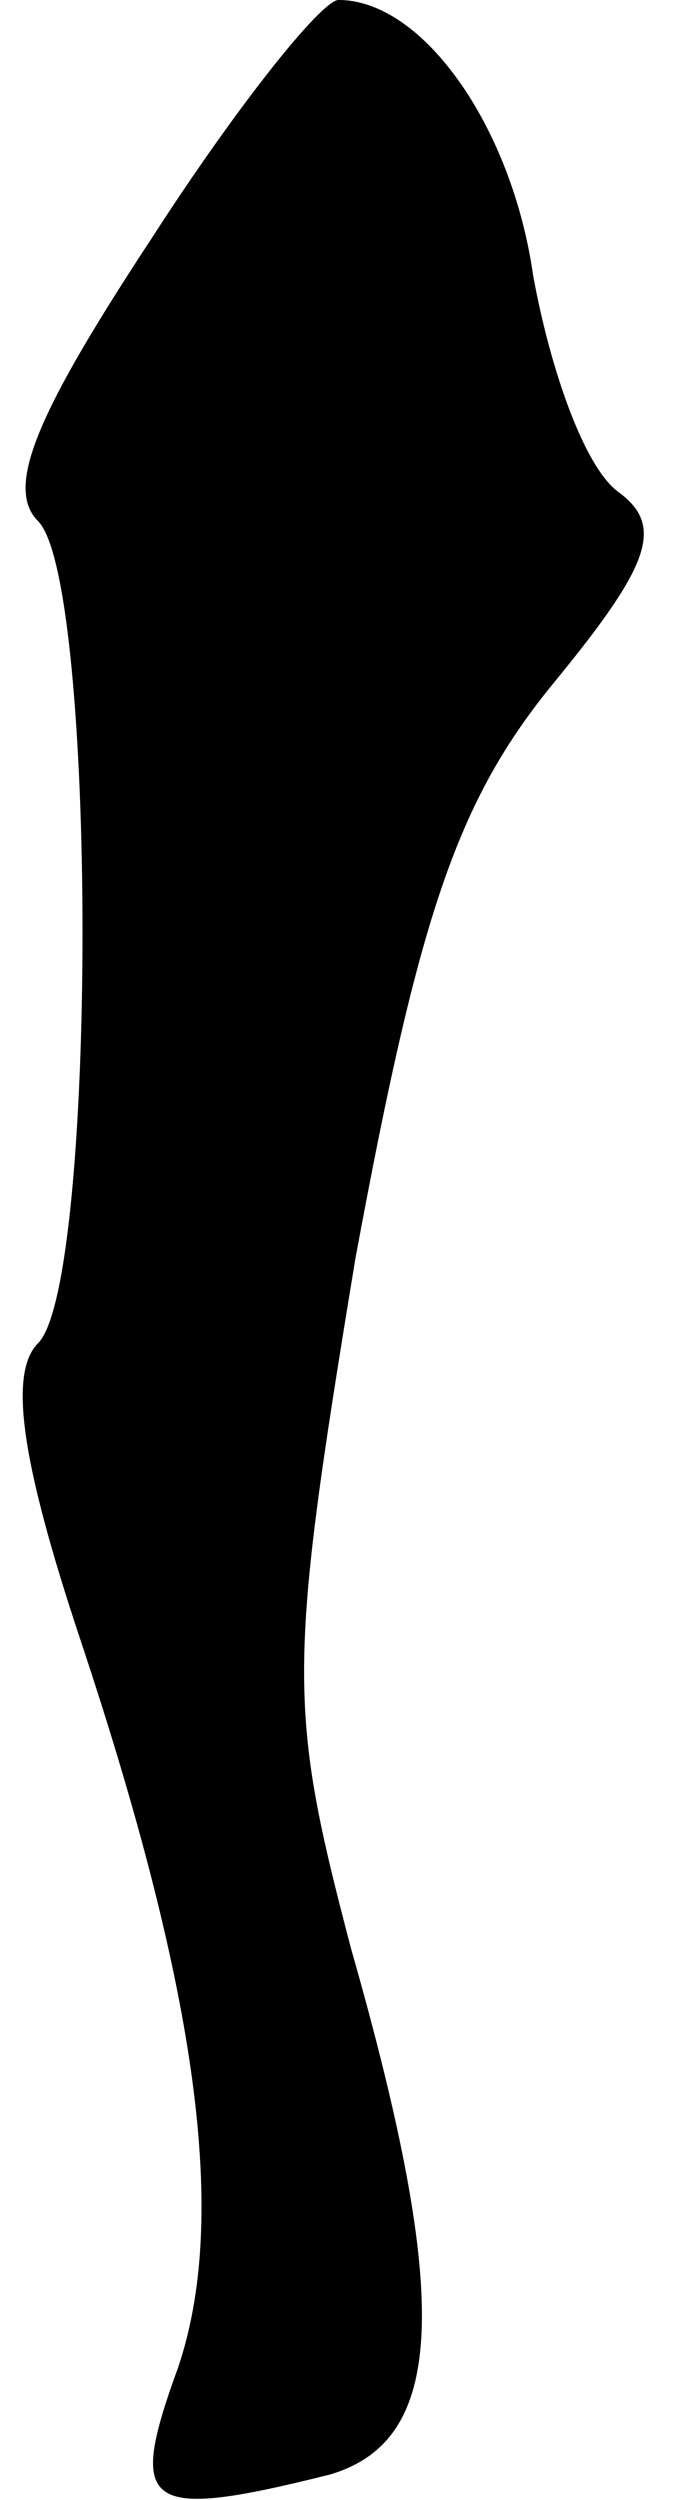 <?xml version="1.0" standalone="no"?>
<!DOCTYPE svg PUBLIC "-//W3C//DTD SVG 20010904//EN"
 "http://www.w3.org/TR/2001/REC-SVG-20010904/DTD/svg10.dtd">
<svg version="1.0" xmlns="http://www.w3.org/2000/svg"
 width="16pt" height="59pt" viewBox="0 0 16 59"
 preserveAspectRatio="xMidYMid meet">
<g transform="translate(0,59) scale(0.1,-0.1)"
fill="#000000" stroke="none">
<path fill="#000000" stroke="none" d="M36 534 c-27 -41 -35 -59 -27 -67 14
-14 14 -180 0 -194 -7 -7 -4 -28 10 -70 28 -84 35 -137 23 -172 -12 -33 -8
-36 36 -25 27 8 29 40 5 124 -15 57 -15 66 1 163 15 81 24 108 47 136 23 28
26 37 15 45 -8 6 -16 29 -20 51 -5 35 -26 65 -46 65 -4 0 -24 -25 -44 -56z"/>
</g>
</svg>
